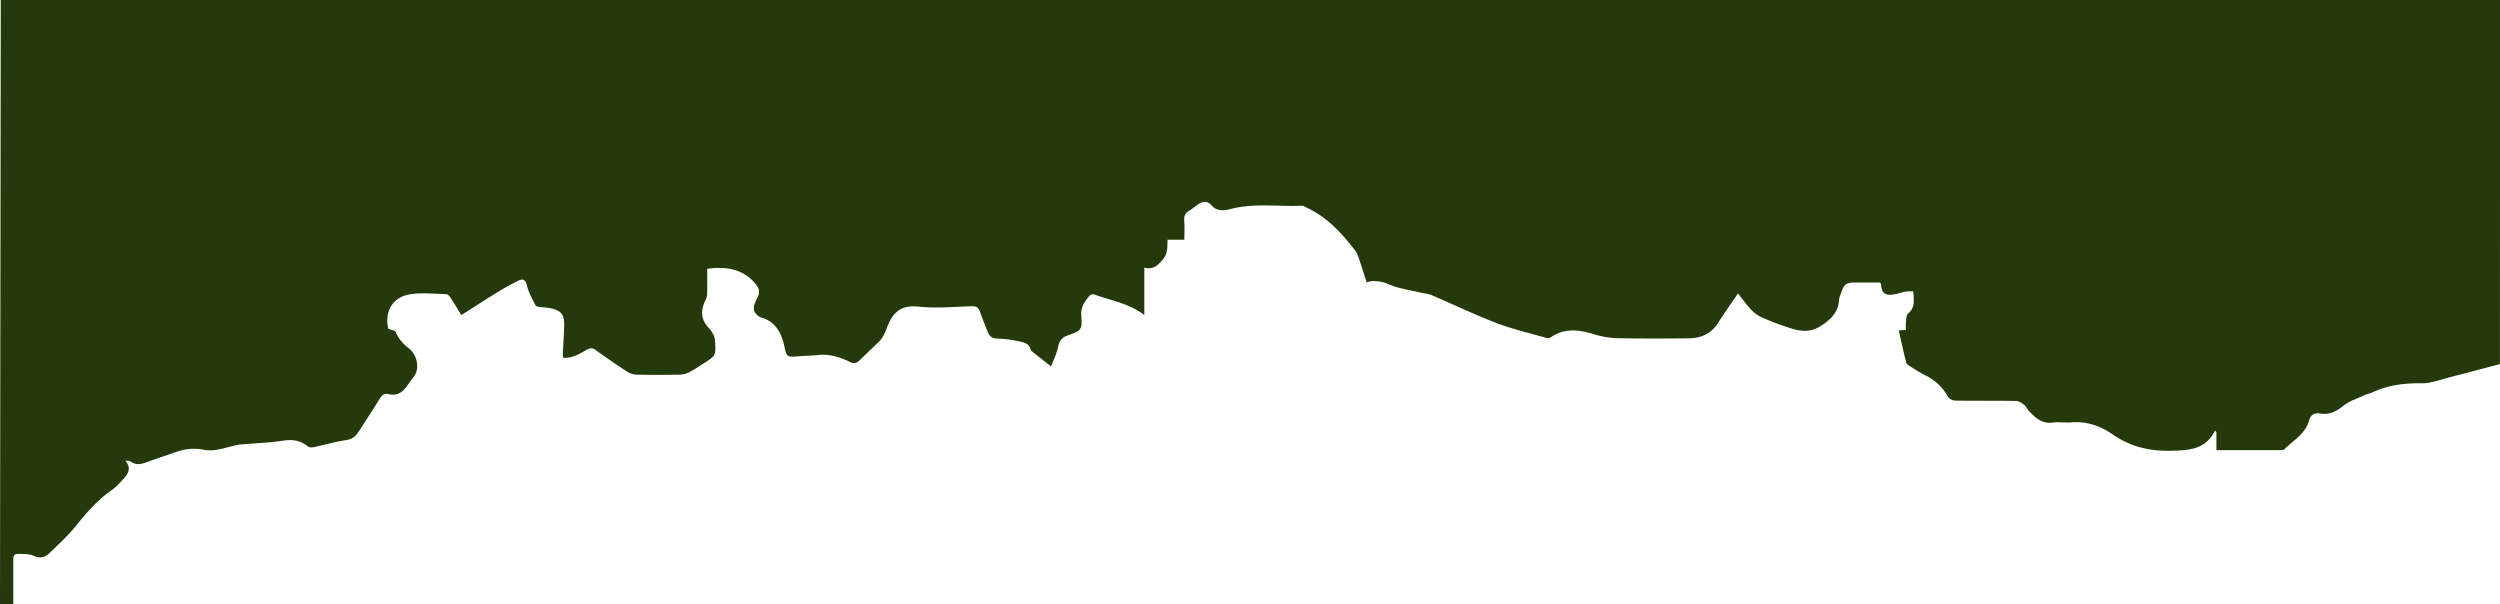 <svg xmlns="http://www.w3.org/2000/svg" viewBox="0 0 3294.635 796.371"><defs><style>.cls-1{fill:#243a0a;}</style></defs><g id="Layer_2" data-name="Layer 2"><g id="Layer_1-2" data-name="Layer 1"><path class="cls-1" d="M3294.634,261.461q.002-130.73,0-261.461H1.031Q.517,392.938.002,785.876c-.004,3.364,0,6.727,0,10.495H17.51q-.01-27.309.002-54.532c.005-11.644.017-11.954,11.454-11.856,5.316.046,11.135.464,15.815,2.658,8.332,3.906,15.073,1.412,20.666-3.961,12.114-11.636,24.565-23.155,35.059-36.186,13.832-17.176,28.031-33.561,46.305-46.257,6.236-4.332,11.452-10.285,16.615-15.97,5.9-6.497,9.756-13.728,1.679-23.358,3.439.522,5.598.215,6.83,1.141,7.745,5.818,15.273,3.401,23.236.408,12.247-4.604,24.776-8.451,37.097-12.865a67.117,67.117,0,0,1,36.58-2.856c17.505,3.425,33.665-5.888,50.782-7.223,18.019-1.405,36.156-2.139,53.987-4.844,12.387-1.879,22.705-.044,32.348,7.785,1.612,1.309,4.92,1.355,7.209.872,14.556-3.075,28.932-7.201,43.603-9.448,7.872-1.206,12.205-5.366,15.988-11.191,9.309-14.334,18.64-28.657,27.65-43.177,2.784-4.487,5.718-7.564,11.36-6.191,18.576,4.522,23.895-11.249,32.589-21.526,6.591-7.791,6.467-17.347,3.481-26.28a29.407,29.407,0,0,0-9.46-12.71,55.317,55.317,0,0,1-16.986-21.215c-.96-2.167-5.662-2.678-9.668-4.387-5.119-21.71,4.792-41.441,28.303-45.293,15.623-2.56,32.011-.622,48.048-.27,1.863.041,4.166,2.477,5.41,4.366,4.85,7.361,9.355,14.948,14.484,23.252,15.799-10.061,31.237-20.136,46.934-29.793,8.937-5.499,18.141-10.619,27.518-15.325,6.061-3.042,10-2.396,12,6.103,2.15,9.135,7.14,17.646,11.338,26.209.641,1.307,3.647,1.743,5.641,2.044,5.04.763,10.258.689,15.17,1.901,13.306,3.282,17.247,8.479,16.927,22.27-.269,11.604-1.098,23.195-1.631,34.795-.114,2.469-.017,4.947-.017,7.951,12.829,1.032,22.175-5.463,31.752-10.645,4.327-2.341,7.18-2.486,11.242.431,13.662,9.811,27.506,19.389,41.598,28.569a25.093,25.093,0,0,0,12.487,3.96q28.7.587,57.384.017a30.832,30.832,0,0,0,12.68-3.609c5.832-2.931,11.2-6.787,16.753-10.269,17.722-11.114,18.205-11.162,16.293-32.227-.489-5.389-4.145-11.312-8.014-15.42-11.514-12.226-10.569-24.823-3.45-38.474a19.026,19.026,0,0,0,1.386-8.262c.152-10.515.061-21.034.061-31.338,24.32-2.994,46.214-.434,63.131,19.353,4.893,5.723,6.873,10.852,3.448,17.669-1.15,2.29-2.132,4.664-3.19,7-3.937,8.694-2.17,14.631,5.787,19.446a3.149,3.149,0,0,0,.745.413c20.849,5.612,28.283,21.54,32.245,40.749,2.339,11.339,4.26,11.913,15.764,10.925,9.346-.803,18.764-.844,28.082-1.854,15.09-1.635,28.852,2.685,41.971,9.173,5.56,2.75,9.077,1.499,12.975-2.326,8.761-8.597,17.737-16.973,26.47-25.597a28.323,28.323,0,0,0,4.849-6.853,82.854,82.854,0,0,0,4.487-10.15c7.132-19.243,17.661-30.67,41.464-28.047,23.362,2.575,47.3.184,70.972-.472,6.035-.167,8.522,2.321,10.331,7.56,3.126,9.053,6.805,17.919,10.371,26.816,2.205,5.503,5.793,8.109,12.353,8.252a154.894,154.894,0,0,1,27.937,3.473c6.735,1.399,14.342,2.722,16.273,11.539.208.952,1.385,1.785,2.265,2.482,7.479,5.922,14.992,11.8,24.375,19.167,3.093-8.232,7.416-16.482,9.13-25.241,1.602-8.187,4.883-12.687,12.79-15.568,18.418-6.711,19.207-7.155,17.915-26.364-.75-11.149,4.459-18.393,10.664-25.774a7.263,7.263,0,0,1,6.37-1.887c21.898,8.052,45.637,11.563,66.049,27.064V352.702c11.775,3.084,17.648-2.926,24.244-10.53,6.991-8.059,6.023-16.612,6.29-26.249H1560.8c0-8.577.532-16.485-.162-24.283-.596-6.691,1.272-11.117,7.212-14.384,3.961-2.178,7.256-5.53,11.064-8.029,6.43-4.22,12.363-4.827,18.145,1.803,6.823,7.823,16.692,6.495,24.751,4.39,31.185-8.143,62.791-2.885,94.154-4.32,2.003-.092,4.11,1.608,6.134,2.55,27.155,12.648,46.563,34.035,64.31,57.231a28.9,28.9,0,0,1,3.977,8.36c3.614,10.752,7.019,21.574,10.67,32.889a34.34,34.34,0,0,1,7.569-1.704,49.378,49.378,0,0,1,20.957,3.951c12.936,5.781,27.623,7.669,41.603,11.079,4.926,1.202,10.267,1.299,14.845,3.247,28.776,12.245,57.009,25.865,86.184,37.039,21.272,8.147,43.703,13.285,65.667,19.59a7.575,7.575,0,0,0,5.665-.747c19.478-13.423,39.436-9.712,60.185-3.202a114.688,114.688,0,0,0,31.851,4.373c29.97.561,59.959.405,89.937.111,16.254-.16,29.693-6.053,38.807-20.528,8.043-12.775,16.864-25.062,26.05-38.611,5.923,7.405,11.118,14.776,17.255,21.256a43.412,43.412,0,0,0,14.009,10.185,349.126,349.126,0,0,0,41.976,15.558c11.56,3.209,23.404,3.658,34.882-3.514,13.629-8.517,24.198-18.286,25.158-35.429a22.941,22.941,0,0,1,1.621-5.738c5.268-15.691,6.72-16.743,22.933-16.743H2477.69c.65,1.01,1.17,1.446,1.196,1.909.731,13.428,6.44,16.695,22.142,12.658,3.798-.977,7.571-2.146,11.43-2.758a59.926,59.926,0,0,1,8.901-.084c.797,10.835,2.922,21.103-6.898,29.364-2.312,1.944-2.23,7.048-2.704,10.768a88.321,88.321,0,0,0-.088,10.639l-9.445.609c3.323,14.553,6.389,28.584,9.873,42.51.451,1.806,2.861,3.38,4.696,4.534,6.511,4.096,12.945,8.405,19.814,11.819a67.911,67.911,0,0,1,30.565,28.631c1.46,2.661,6.12,4.99,9.34,5.038,26.834.399,53.679.038,80.512.455,3.532.055,7.389,2.728,10.409,5.073,2.61,2.027,4.03,5.509,6.345,8.006,8.43,9.093,17.09,17.264,31.302,15.432,8.145-1.05,16.587.401,24.806-.307,20.003-1.723,38.3,4.871,53.724,15.548,24.091,16.677,49.167,22.643,78.339,21.867,23.743-.631,44.705-1.742,57.118-26.494q.921.949,1.842,1.897v23.827c29.216,0,57.408.015,85.599-.045a6.043,6.043,0,0,0,3.938-1.088c11.656-11.798,27.476-20.089,32.432-37.581,2.201-7.769,6.817-10.908,14.855-9.569,11.73,1.953,20.858-2.415,30.122-9.94,7.84-6.368,18.254-9.618,27.642-14.009,3.591-1.68,7.638-2.385,11.232-4.06,20.529-9.567,41.996-12.109,64.583-11.879,12.636.128,25.393-4.948,37.98-8.138,21.8-5.525,43.509-11.406,65.256-17.137Q3294.592,370.629,3294.634,261.461Z"/></g></g></svg>